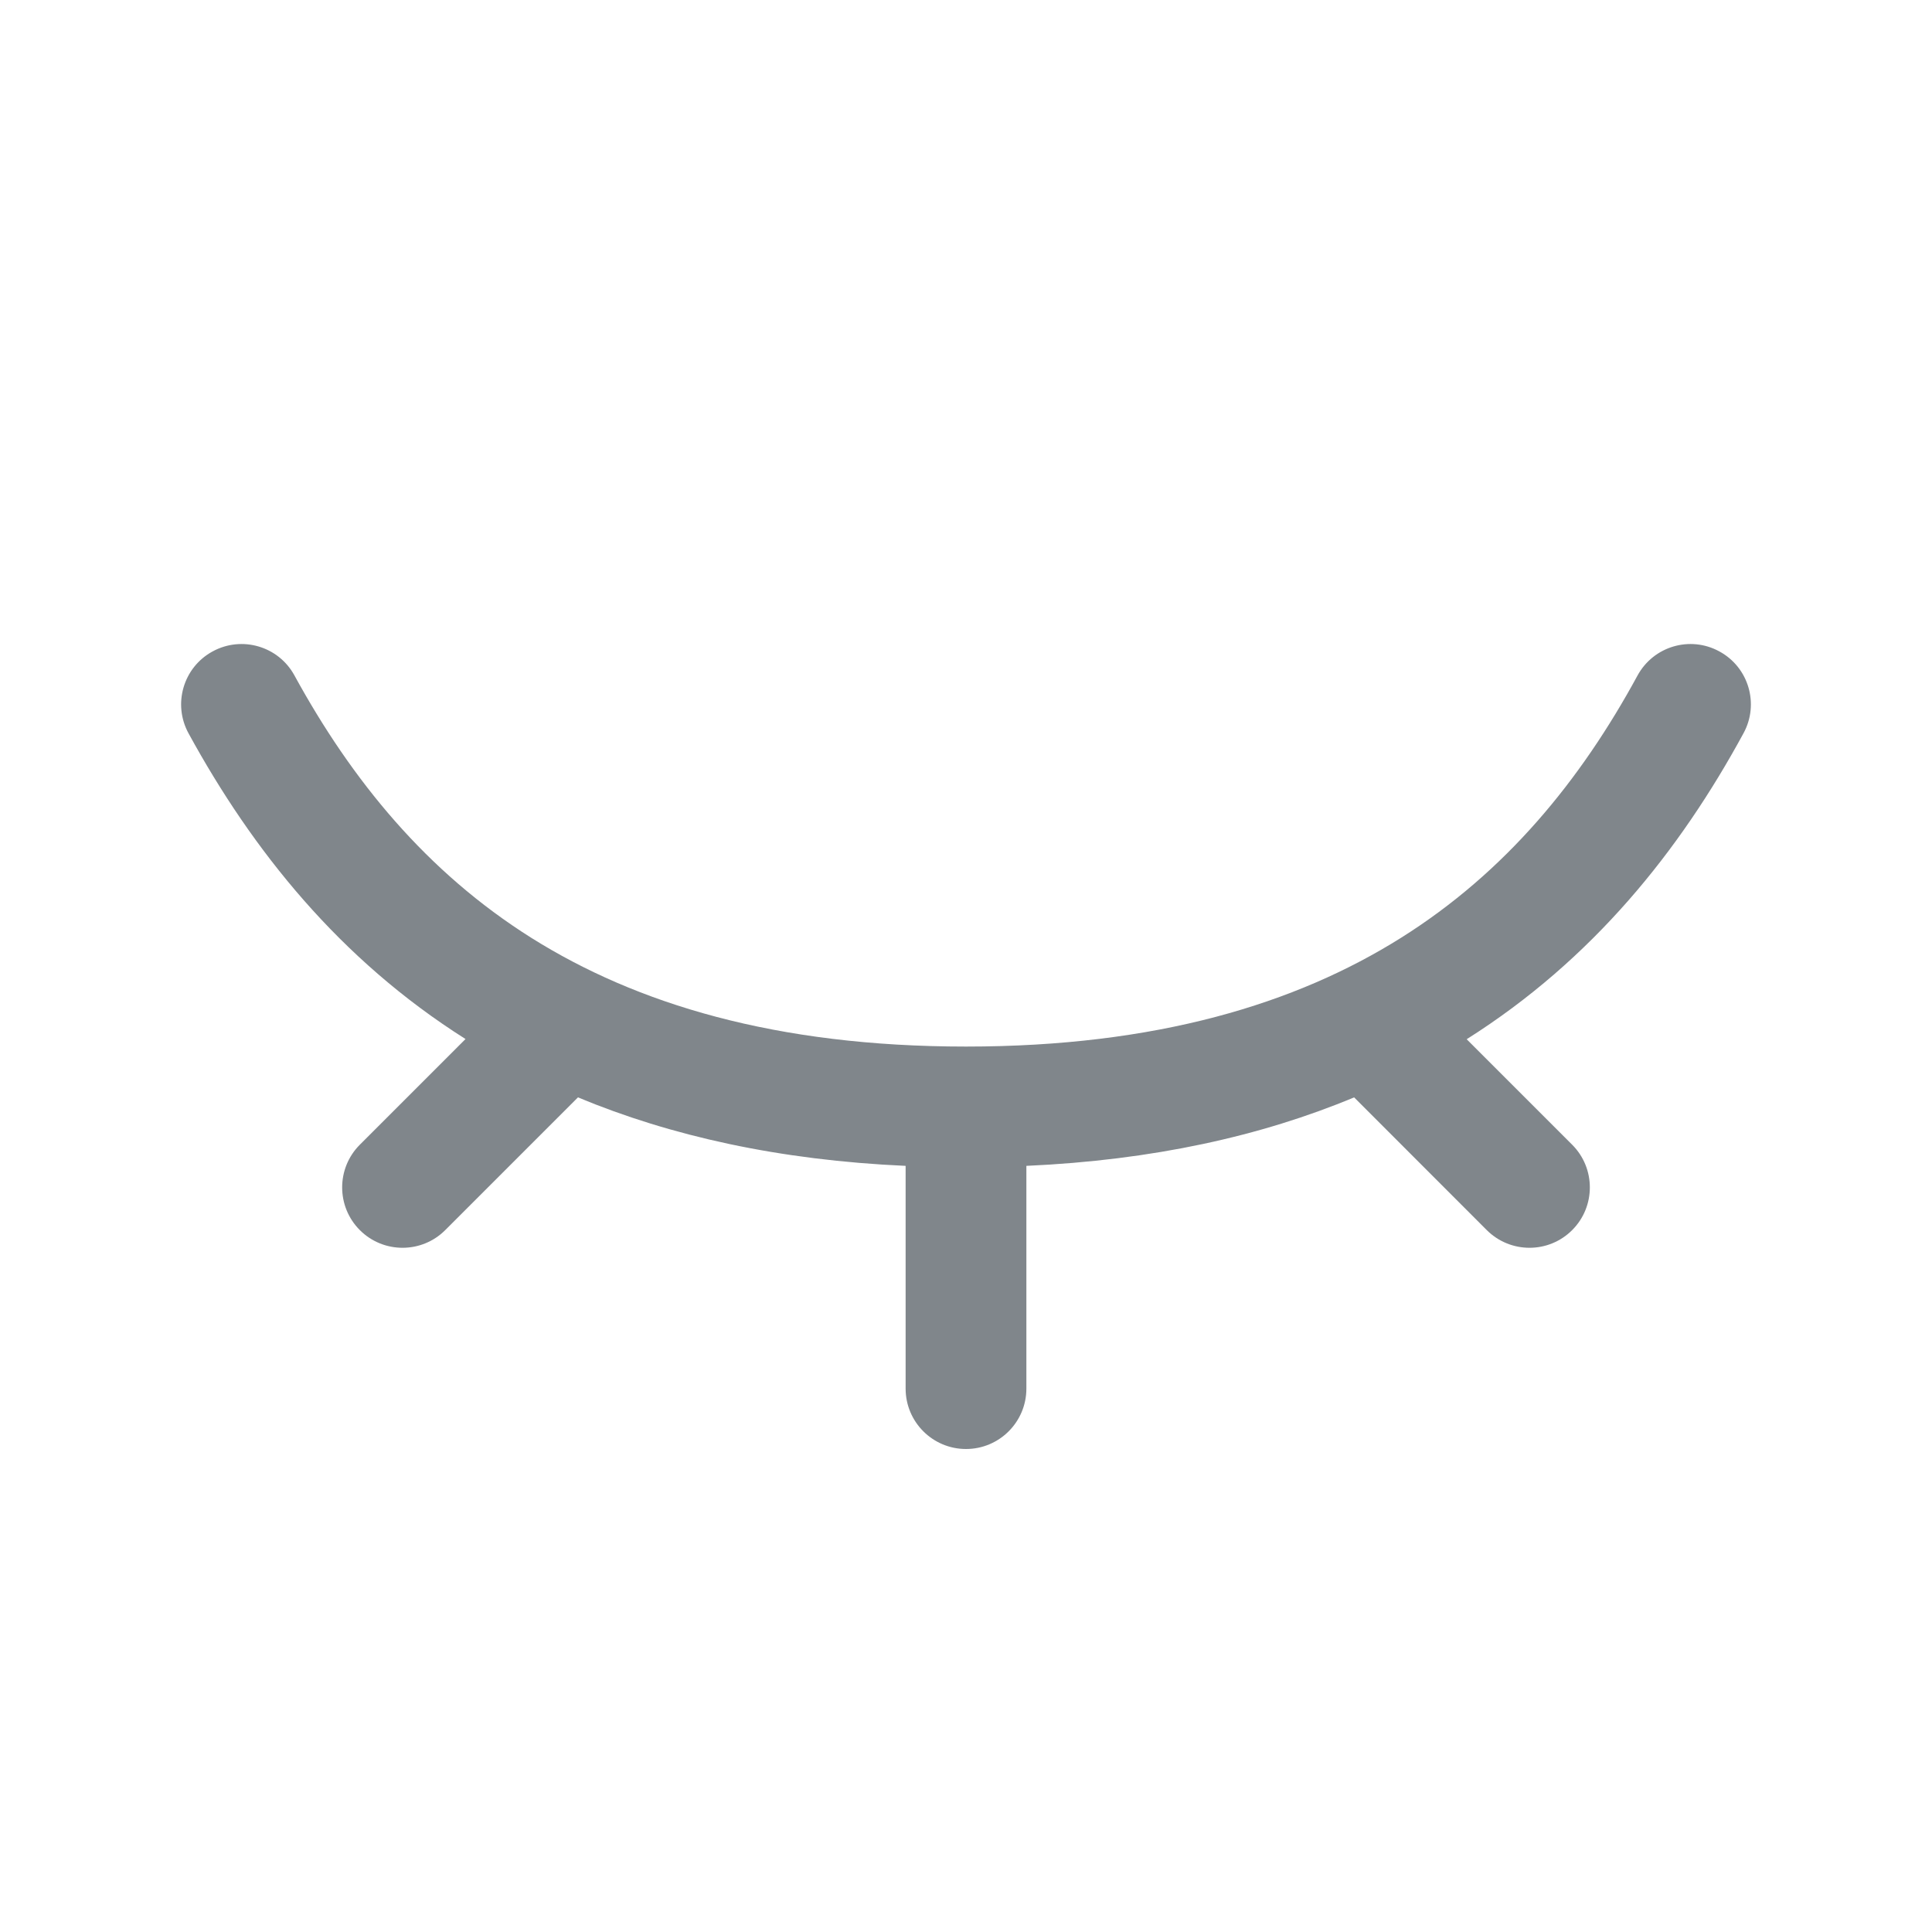 <svg width="20" height="20" viewBox="0 0 20 20" fill="none" xmlns="http://www.w3.org/2000/svg">
<path fill-rule="evenodd" clip-rule="evenodd" d="M18.049 7.59C18.214 7.287 18.102 6.907 17.798 6.743C17.495 6.578 17.116 6.69 16.951 6.994C16.363 8.076 15.59 9.026 14.502 9.709C13.417 10.39 11.974 10.834 10 10.834C8.026 10.834 6.586 10.39 5.501 9.709C4.415 9.026 3.641 8.076 3.048 6.992C2.883 6.689 2.503 6.578 2.2 6.744C1.897 6.909 1.786 7.289 1.952 7.592C2.614 8.803 3.515 9.932 4.819 10.756L3.725 11.85C3.481 12.094 3.481 12.49 3.725 12.734C3.969 12.978 4.365 12.978 4.609 12.734L5.983 11.36C6.944 11.76 8.064 12.01 9.375 12.069V14.375C9.375 14.72 9.655 15 10 15C10.345 15 10.625 14.72 10.625 14.375V12.069C11.935 12.01 13.056 11.761 14.018 11.36L15.391 12.734C15.636 12.978 16.031 12.978 16.275 12.734C16.519 12.49 16.519 12.094 16.275 11.85L15.183 10.758C16.489 9.933 17.39 8.804 18.049 7.59Z" fill="#80868B"/>
</svg>
